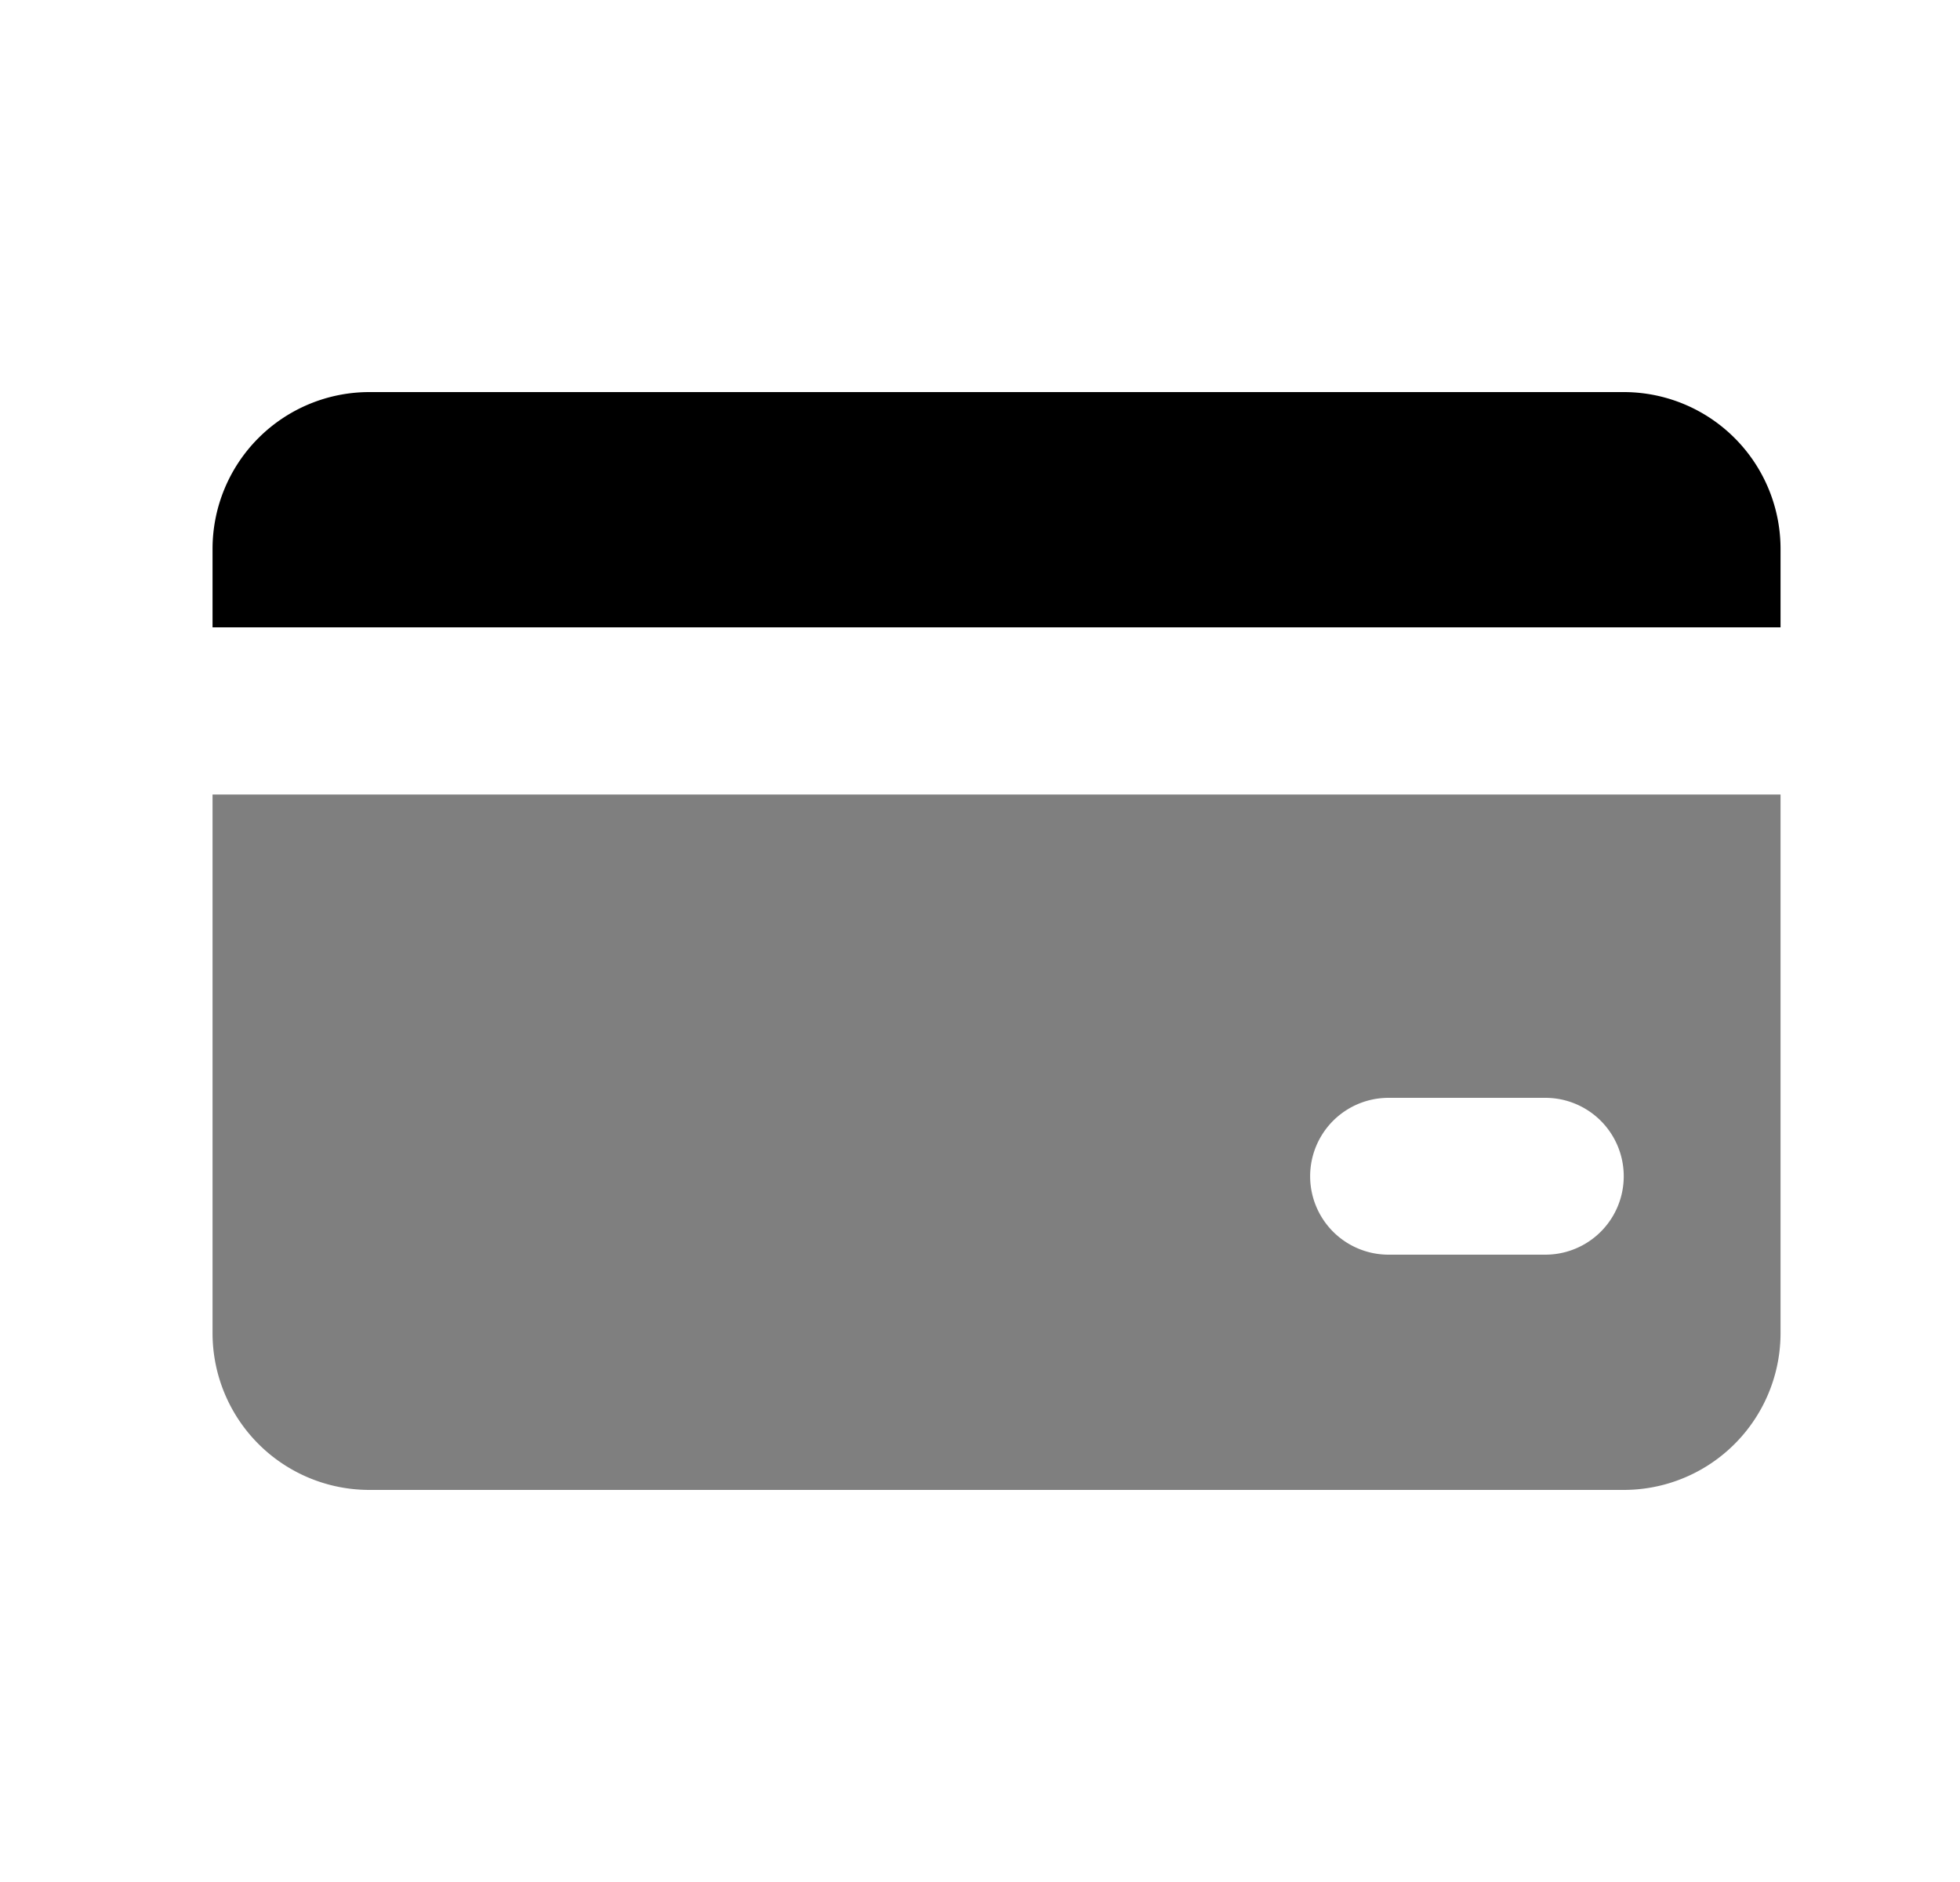 <svg xmlns="http://www.w3.org/2000/svg" fill="none" viewBox="0 0 25 24">
  <path fill="currentColor" d="M20.711 5h-16a2 2 0 00-2 2v1h20V7a2 2 0 00-2-2z"/>
  <path fill="currentColor" fill-rule="evenodd" d="M2.711 10.132h20V17a2 2 0 01-2 2h-16a2 2 0 01-2-2v-6.868zm15 3.868h2a1 1 0 010 2h-2a1 1 0 110-2z" clip-rule="evenodd" opacity=".5"/>
</svg>
